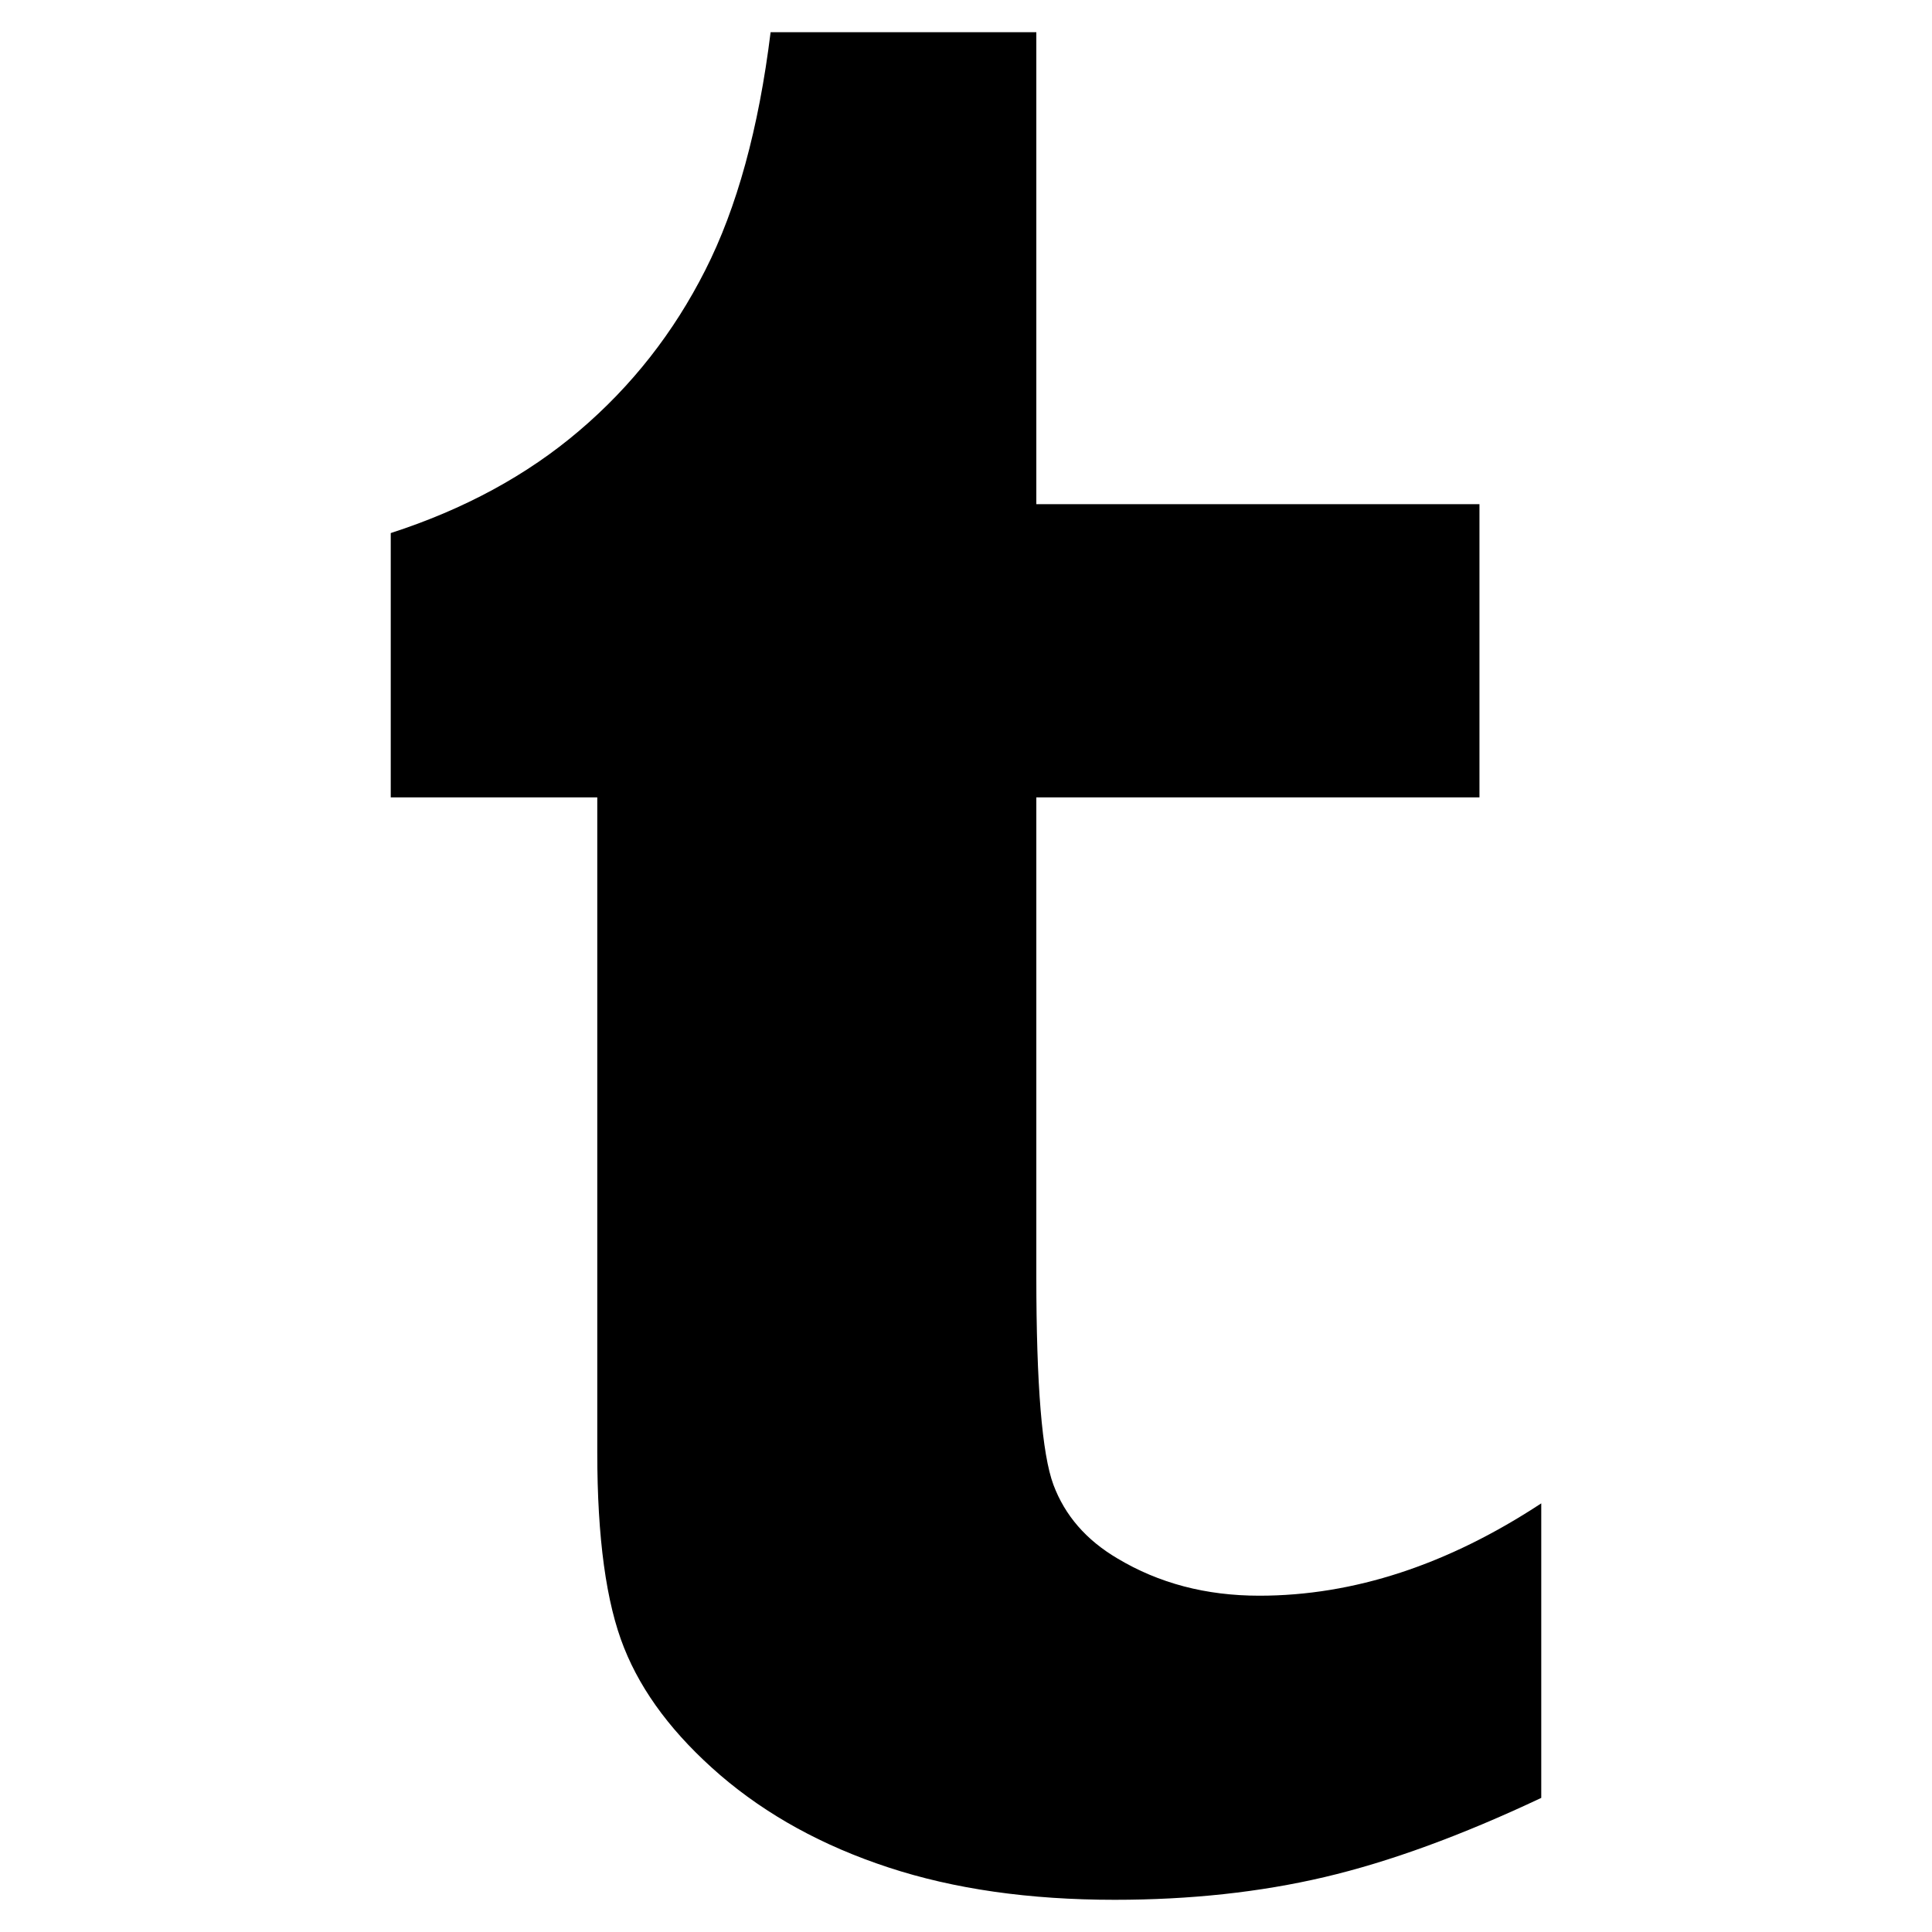 <?xml version="1.0" ?><!DOCTYPE svg PUBLIC '-//W3C//DTD SVG 1.1//EN' 'http://www.w3.org/Graphics/SVG/1.1/DTD/svg11.dtd'>
<svg height="60px" id="Layer_1" style="enable-background:new 0 0 60 60;" version="1.1" viewBox="0 0 60 60" width="60px" xml:space="preserve" xmlns="http://www.w3.org/2000/svg" xmlns:xlink="http://www.w3.org/1999/xlink"><style type="text/css">
</style><g><path class="st0" d="M32.184,1v14.657h13.762v9.106H32.184v14.877c0,3.36,0.176,5.516,0.531,6.471   c0.357,0.953,1.016,1.715,1.988,2.288c1.287,0.771,2.75,1.157,4.404,1.157c2.936,0,5.855-0.96,8.758-2.868v9.147   c-2.479,1.171-4.723,1.988-6.732,2.46C39.127,58.766,36.955,59,34.619,59c-2.65,0-4.992-0.334-7.031-1.006   c-2.041-0.67-3.775-1.626-5.215-2.861c-1.439-1.24-2.436-2.56-2.992-3.959c-0.557-1.39-0.832-3.413-0.832-6.064V24.764h-6.414   v-8.209c2.279-0.737,4.236-1.798,5.854-3.179c1.629-1.385,2.932-3.046,3.912-4.982C22.885,6.457,23.562,3.994,23.932,1H32.184z"/></g></svg>